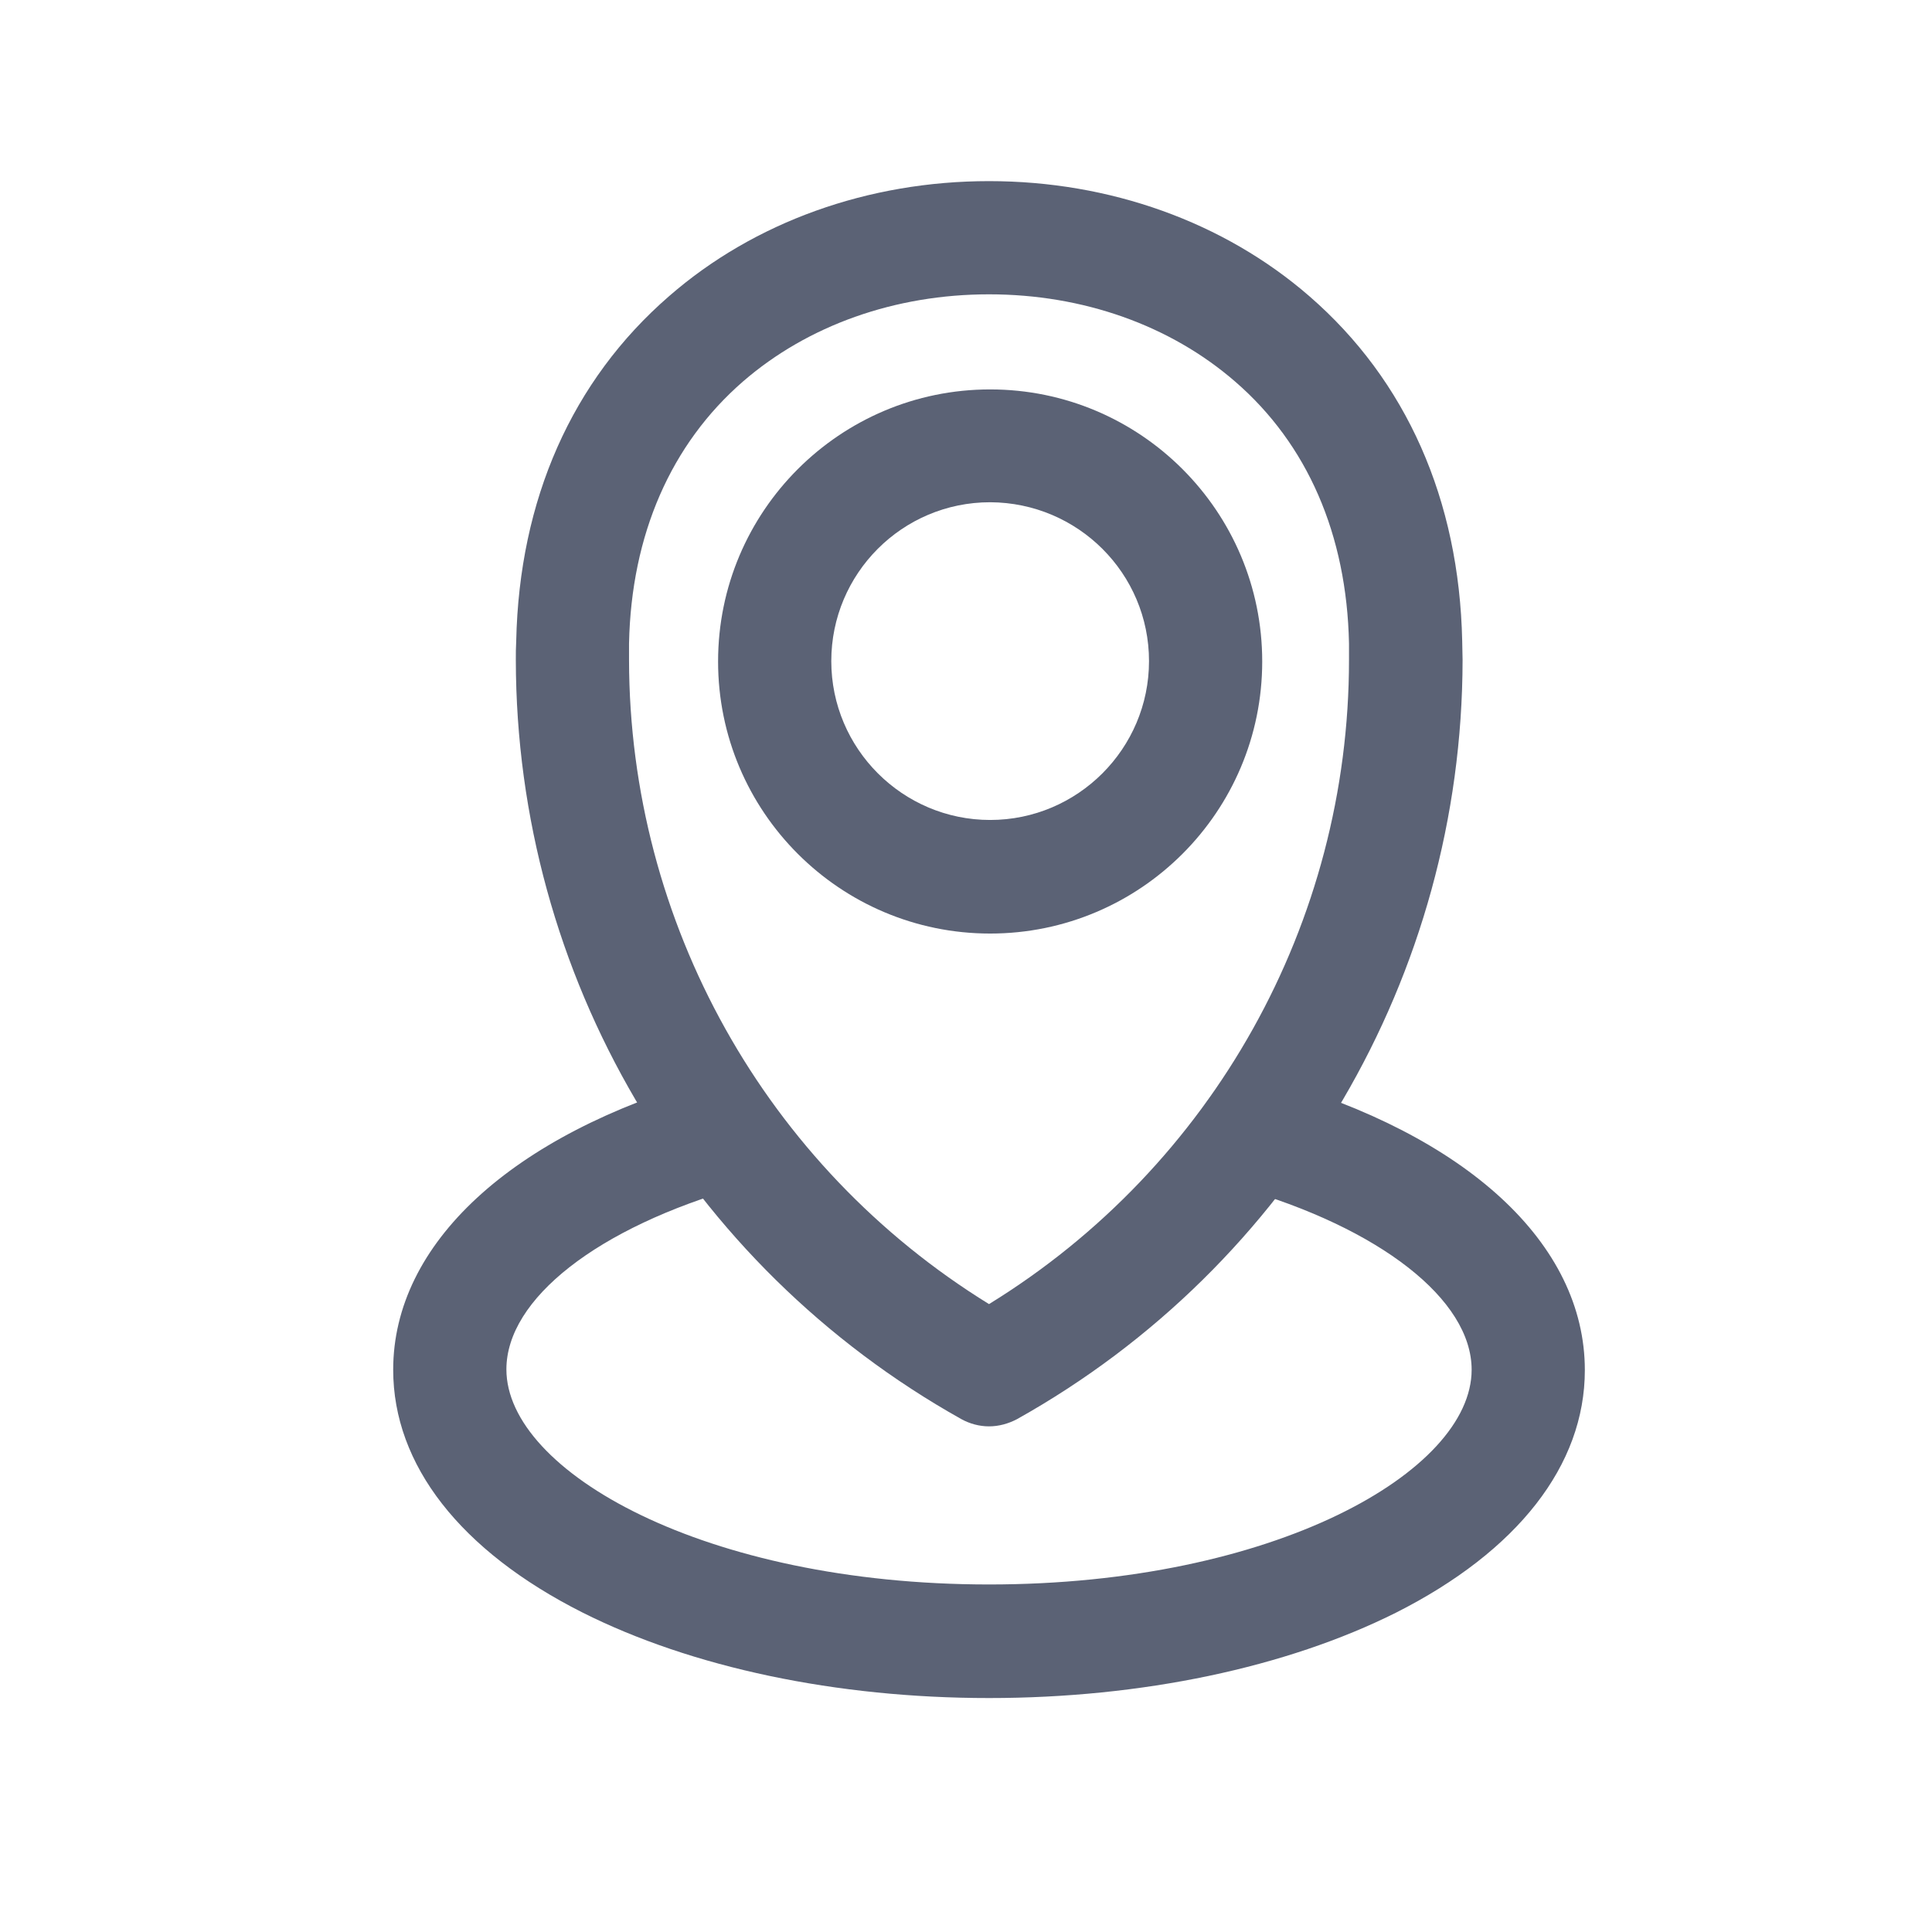 <?xml version="1.0" encoding="utf-8"?>
<!-- Generator: Adobe Illustrator 26.0.3, SVG Export Plug-In . SVG Version: 6.00 Build 0)  -->
<svg version="1.1" id="Livello_1" xmlns="http://www.w3.org/2000/svg" xmlns:xlink="http://www.w3.org/1999/xlink" x="0px" y="0px"
	 viewBox="0 0 512 512" style="enable-background:new 0 0 512 512;" xml:space="preserve">
<style type="text/css">
	.st0{fill:#5B6275;}
</style>
<g id="_1">
	<path class="st0" d="M262.1,378c-2.6,0-5.1-0.7-7.3-1.9c-72.9-40.8-118-117.7-118.1-201.2c0-1.7,0-3.3,0.1-5
		c0.8-37.5,14.8-69.1,40.5-91.4C199.9,58.8,230.1,48,262.1,48s62.2,10.8,84.9,30.5c25.7,22.3,39.7,53.9,40.5,91.4l0,0
		c0,1.7,0.1,3.3,0.1,5c-0.1,83.5-45.3,160.5-118.1,201.2C267.2,377.3,264.7,378,262.1,378z M262.1,78c-24.9,0-48,8.2-65.2,23.1
		c-19.1,16.6-29.6,40.6-30.2,69.4c0,1.4,0,2.9,0,4.4c0.1,69.6,36.2,134.2,95.4,170.7c59.3-36.5,95.4-101.1,95.4-170.7
		c0-1.5,0-2.9,0-4.4l0,0c-0.6-28.8-11-52.8-30.2-69.4C310.1,86.2,287,78,262.1,78z"/>
	<path class="st0" d="M262.4,247.4c-39.8,0-72.1-32.3-72.1-72.1s32.3-72.1,72.1-72.1c39.8,0,72.1,32.3,72.1,72.1
		C334.5,215.1,302.2,247.4,262.4,247.4z M262.4,133.1c-23.3,0-42.1,18.9-42.1,42.1s18.9,42.1,42.1,42.1s42.1-18.9,42.1-42.1
		c0,0,0,0,0,0C304.5,152,285.7,133.2,262.4,133.1z"/>
	<path class="st0" d="M262.1,450c-40.5,0-78.8-8.1-107.8-22.7C122,411,104.2,388.2,104.2,363c0-33.4,31.3-62.3,83.6-77.2
		c8-2.1,16.2,2.7,18.3,10.7c2,7.8-2.4,15.8-10.1,18.1c-37.6,10.7-61.8,29.6-61.8,48.3c0,27,52.5,57,127.9,57S390,390,390,363
		c0-18.6-24.3-37.6-61.8-48.3c-8-2.3-12.6-10.6-10.3-18.5c2.3-8,10.6-12.6,18.5-10.3c52.4,14.9,83.6,43.7,83.6,77.2
		c0,25.2-17.8,48-50.1,64.3C340.9,441.9,302.6,450,262.1,450z"/>
</g>
</svg>
